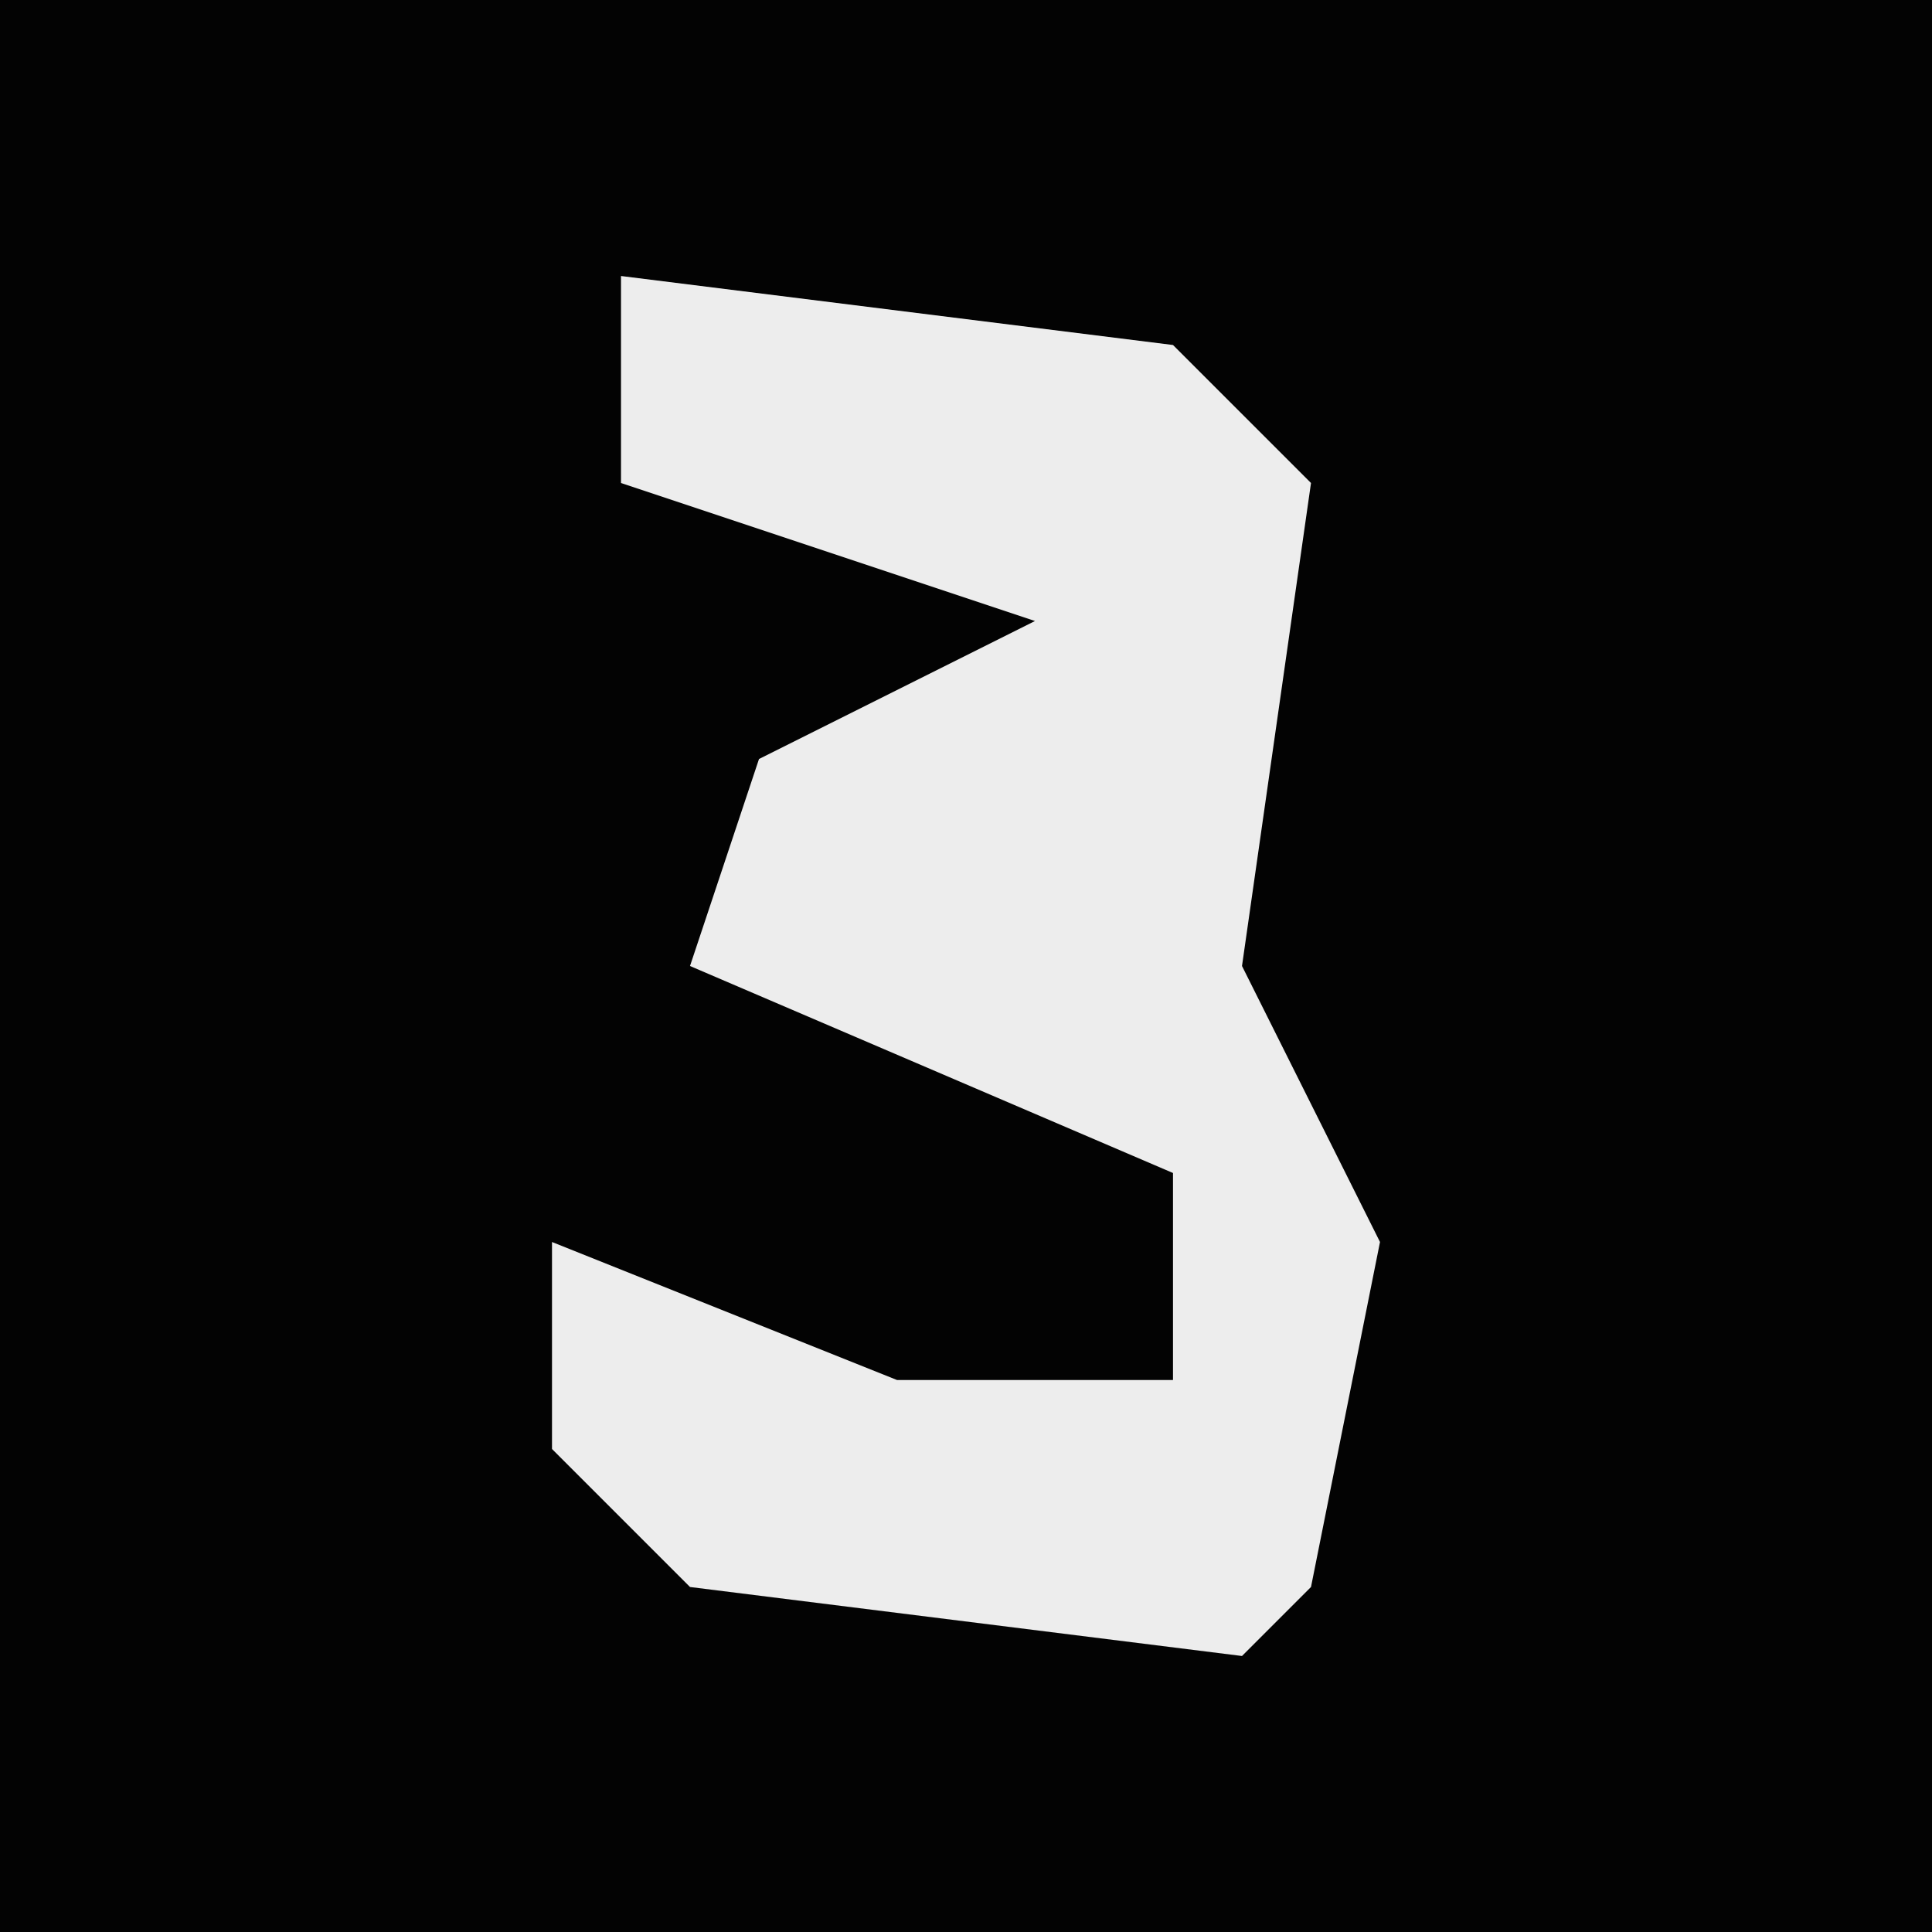 <?xml version="1.0" encoding="UTF-8"?>
<svg version="1.1" xmlns="http://www.w3.org/2000/svg" width="28" height="28">
<path d="M0,0 L28,0 L28,28 L0,28 Z " fill="#030303" transform="translate(0,0)"/>
<path d="M0,0 L8,1 L10,3 L9,10 L11,14 L10,19 L9,20 L1,19 L-1,17 L-1,14 L4,16 L8,16 L8,13 L1,10 L2,7 L6,5 L0,3 Z " fill="#EDEDED" transform="translate(9,4)"/>
</svg>
